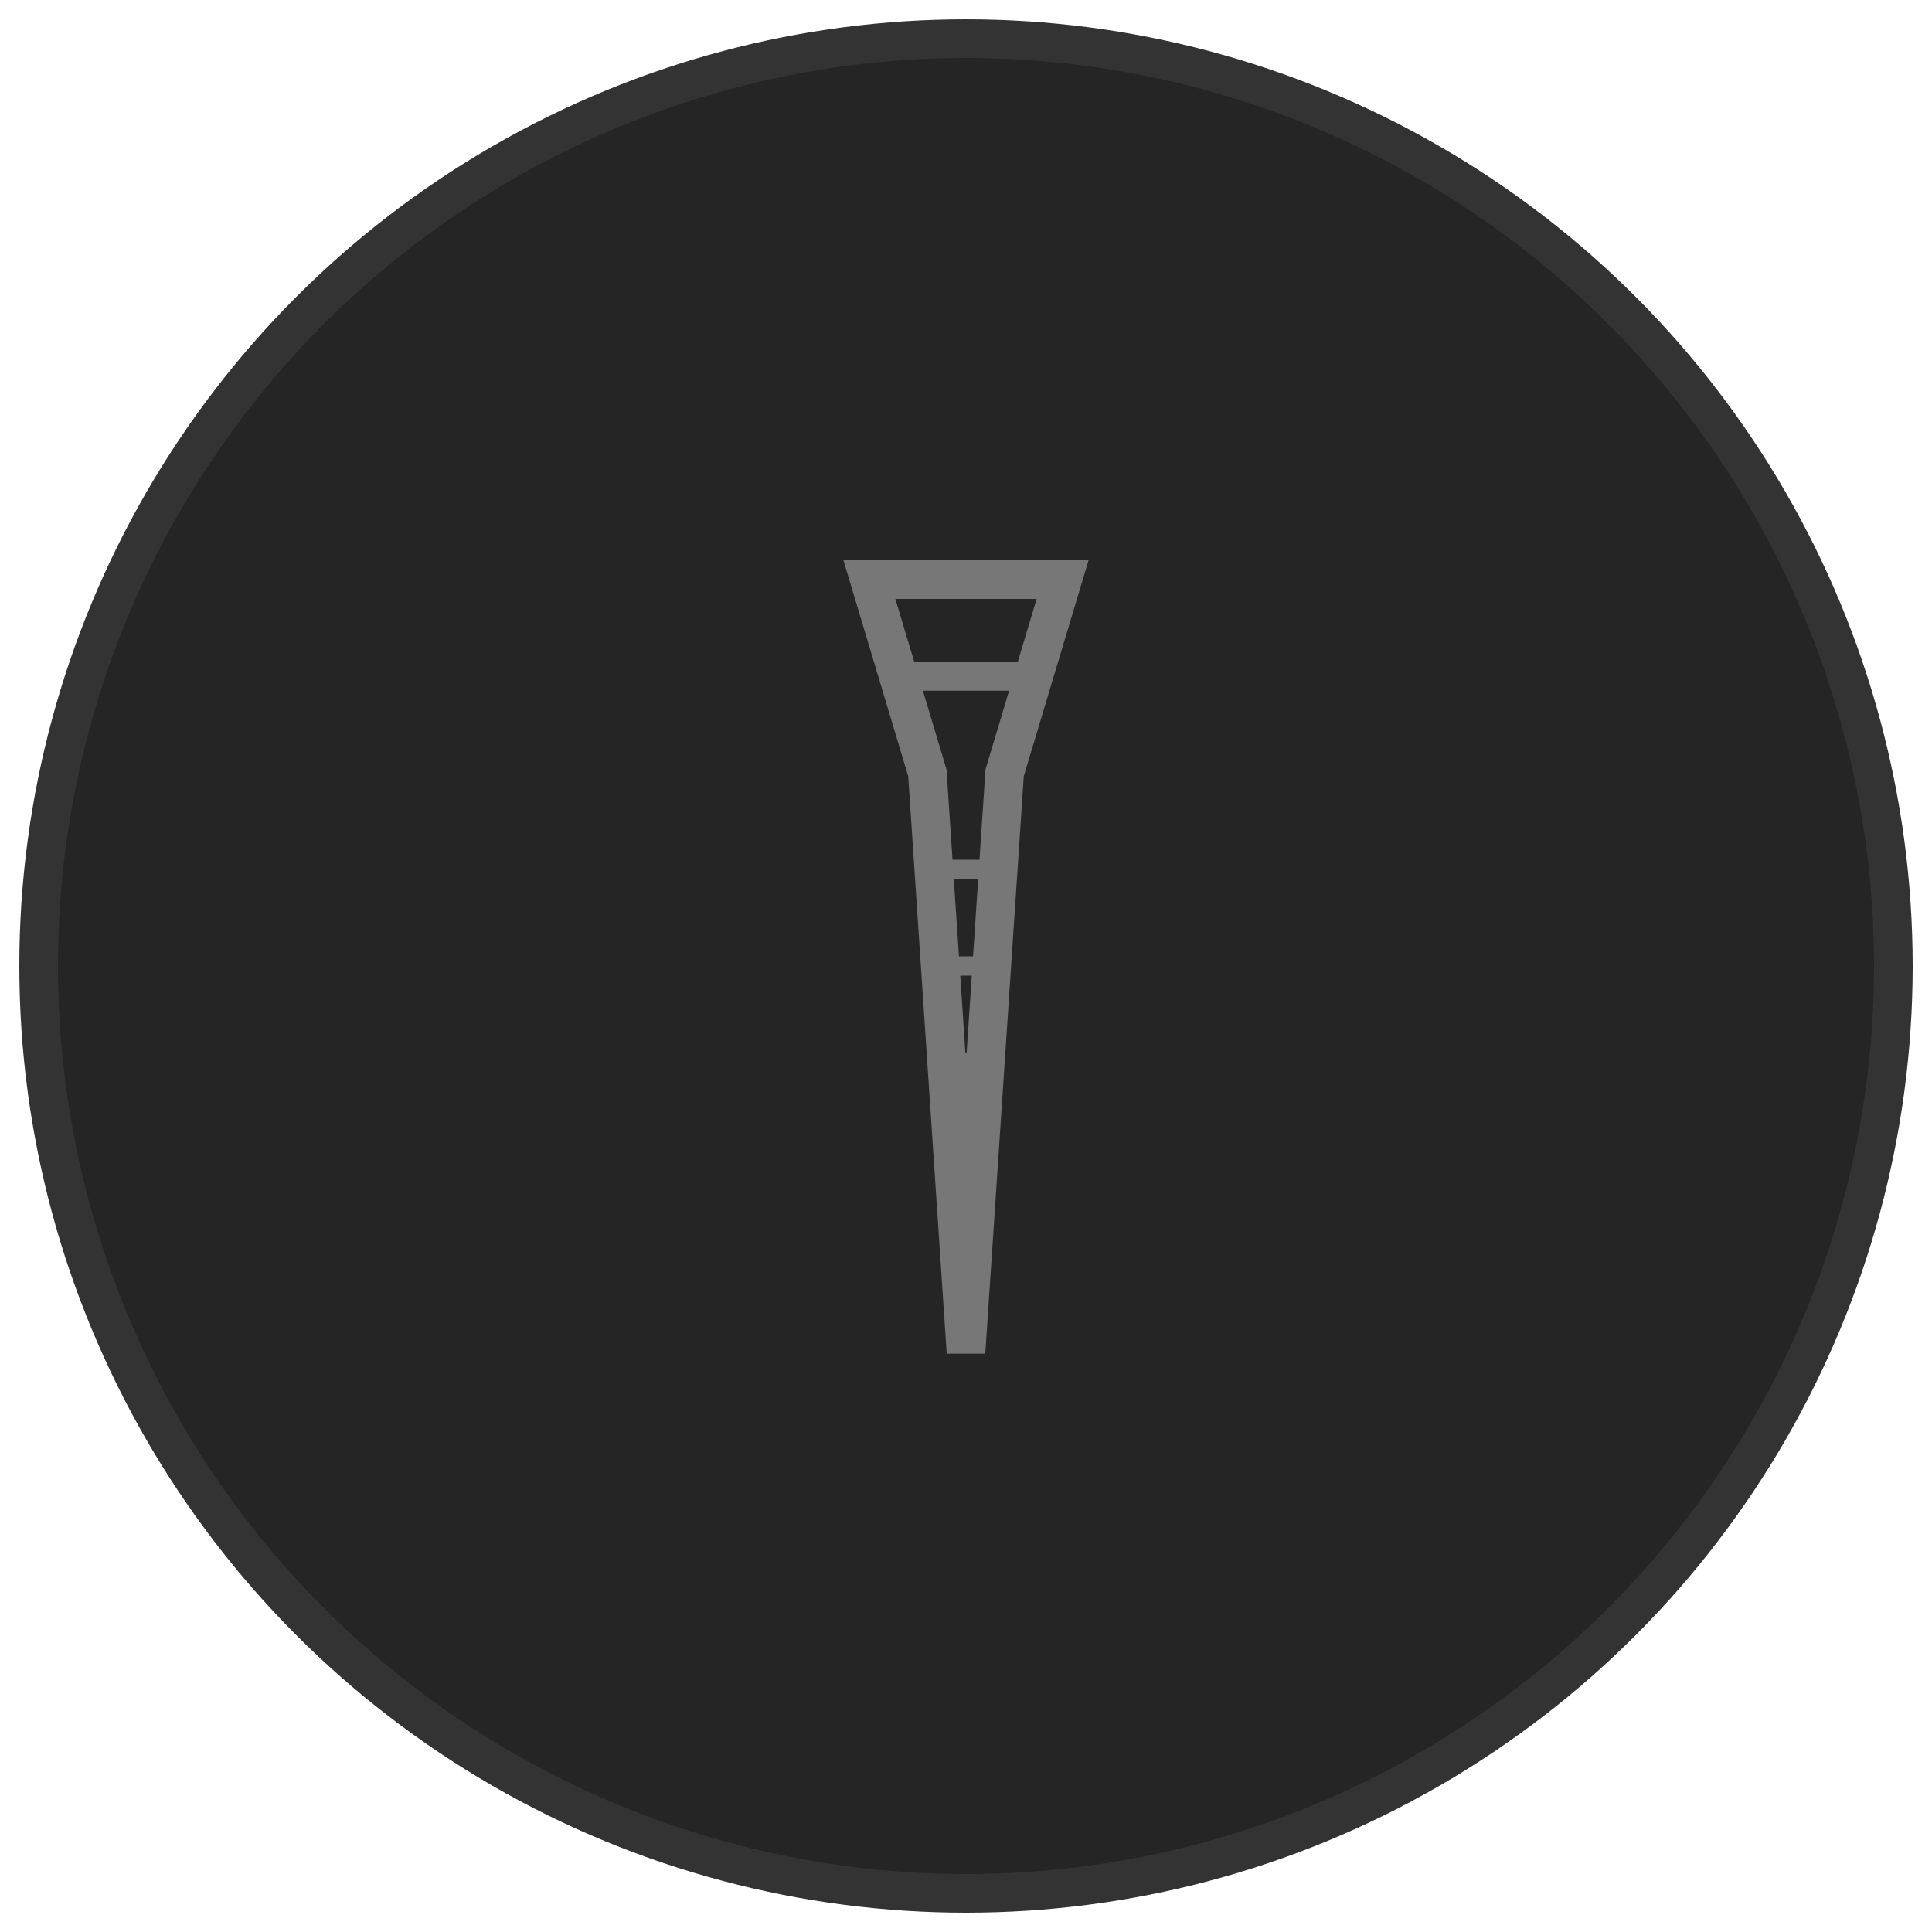 <?xml version="1.0" encoding="UTF-8"?>
<svg xmlns="http://www.w3.org/2000/svg" viewBox="0 0 100 100">
  <circle cx="50" cy="50" r="48" fill="#252525" stroke="#333333" stroke-width="2"/>
  <!-- Tie -->
  <path d="M45,30 L55,30 L52,40 L50,70 L48,40 Z" fill="none" stroke="#777777" stroke-width="2"/>
  <!-- Tie Knot -->
  <path d="M47,35 L53,35" fill="none" stroke="#777777" stroke-width="1.5"/>
  <!-- Tie Pattern -->
  <path d="M49,45 L51,45 M49,50 L51,50 M49,55 L51,55 M49,60 L51,60" fill="none" stroke="#777777" stroke-width="1"/>
</svg>
